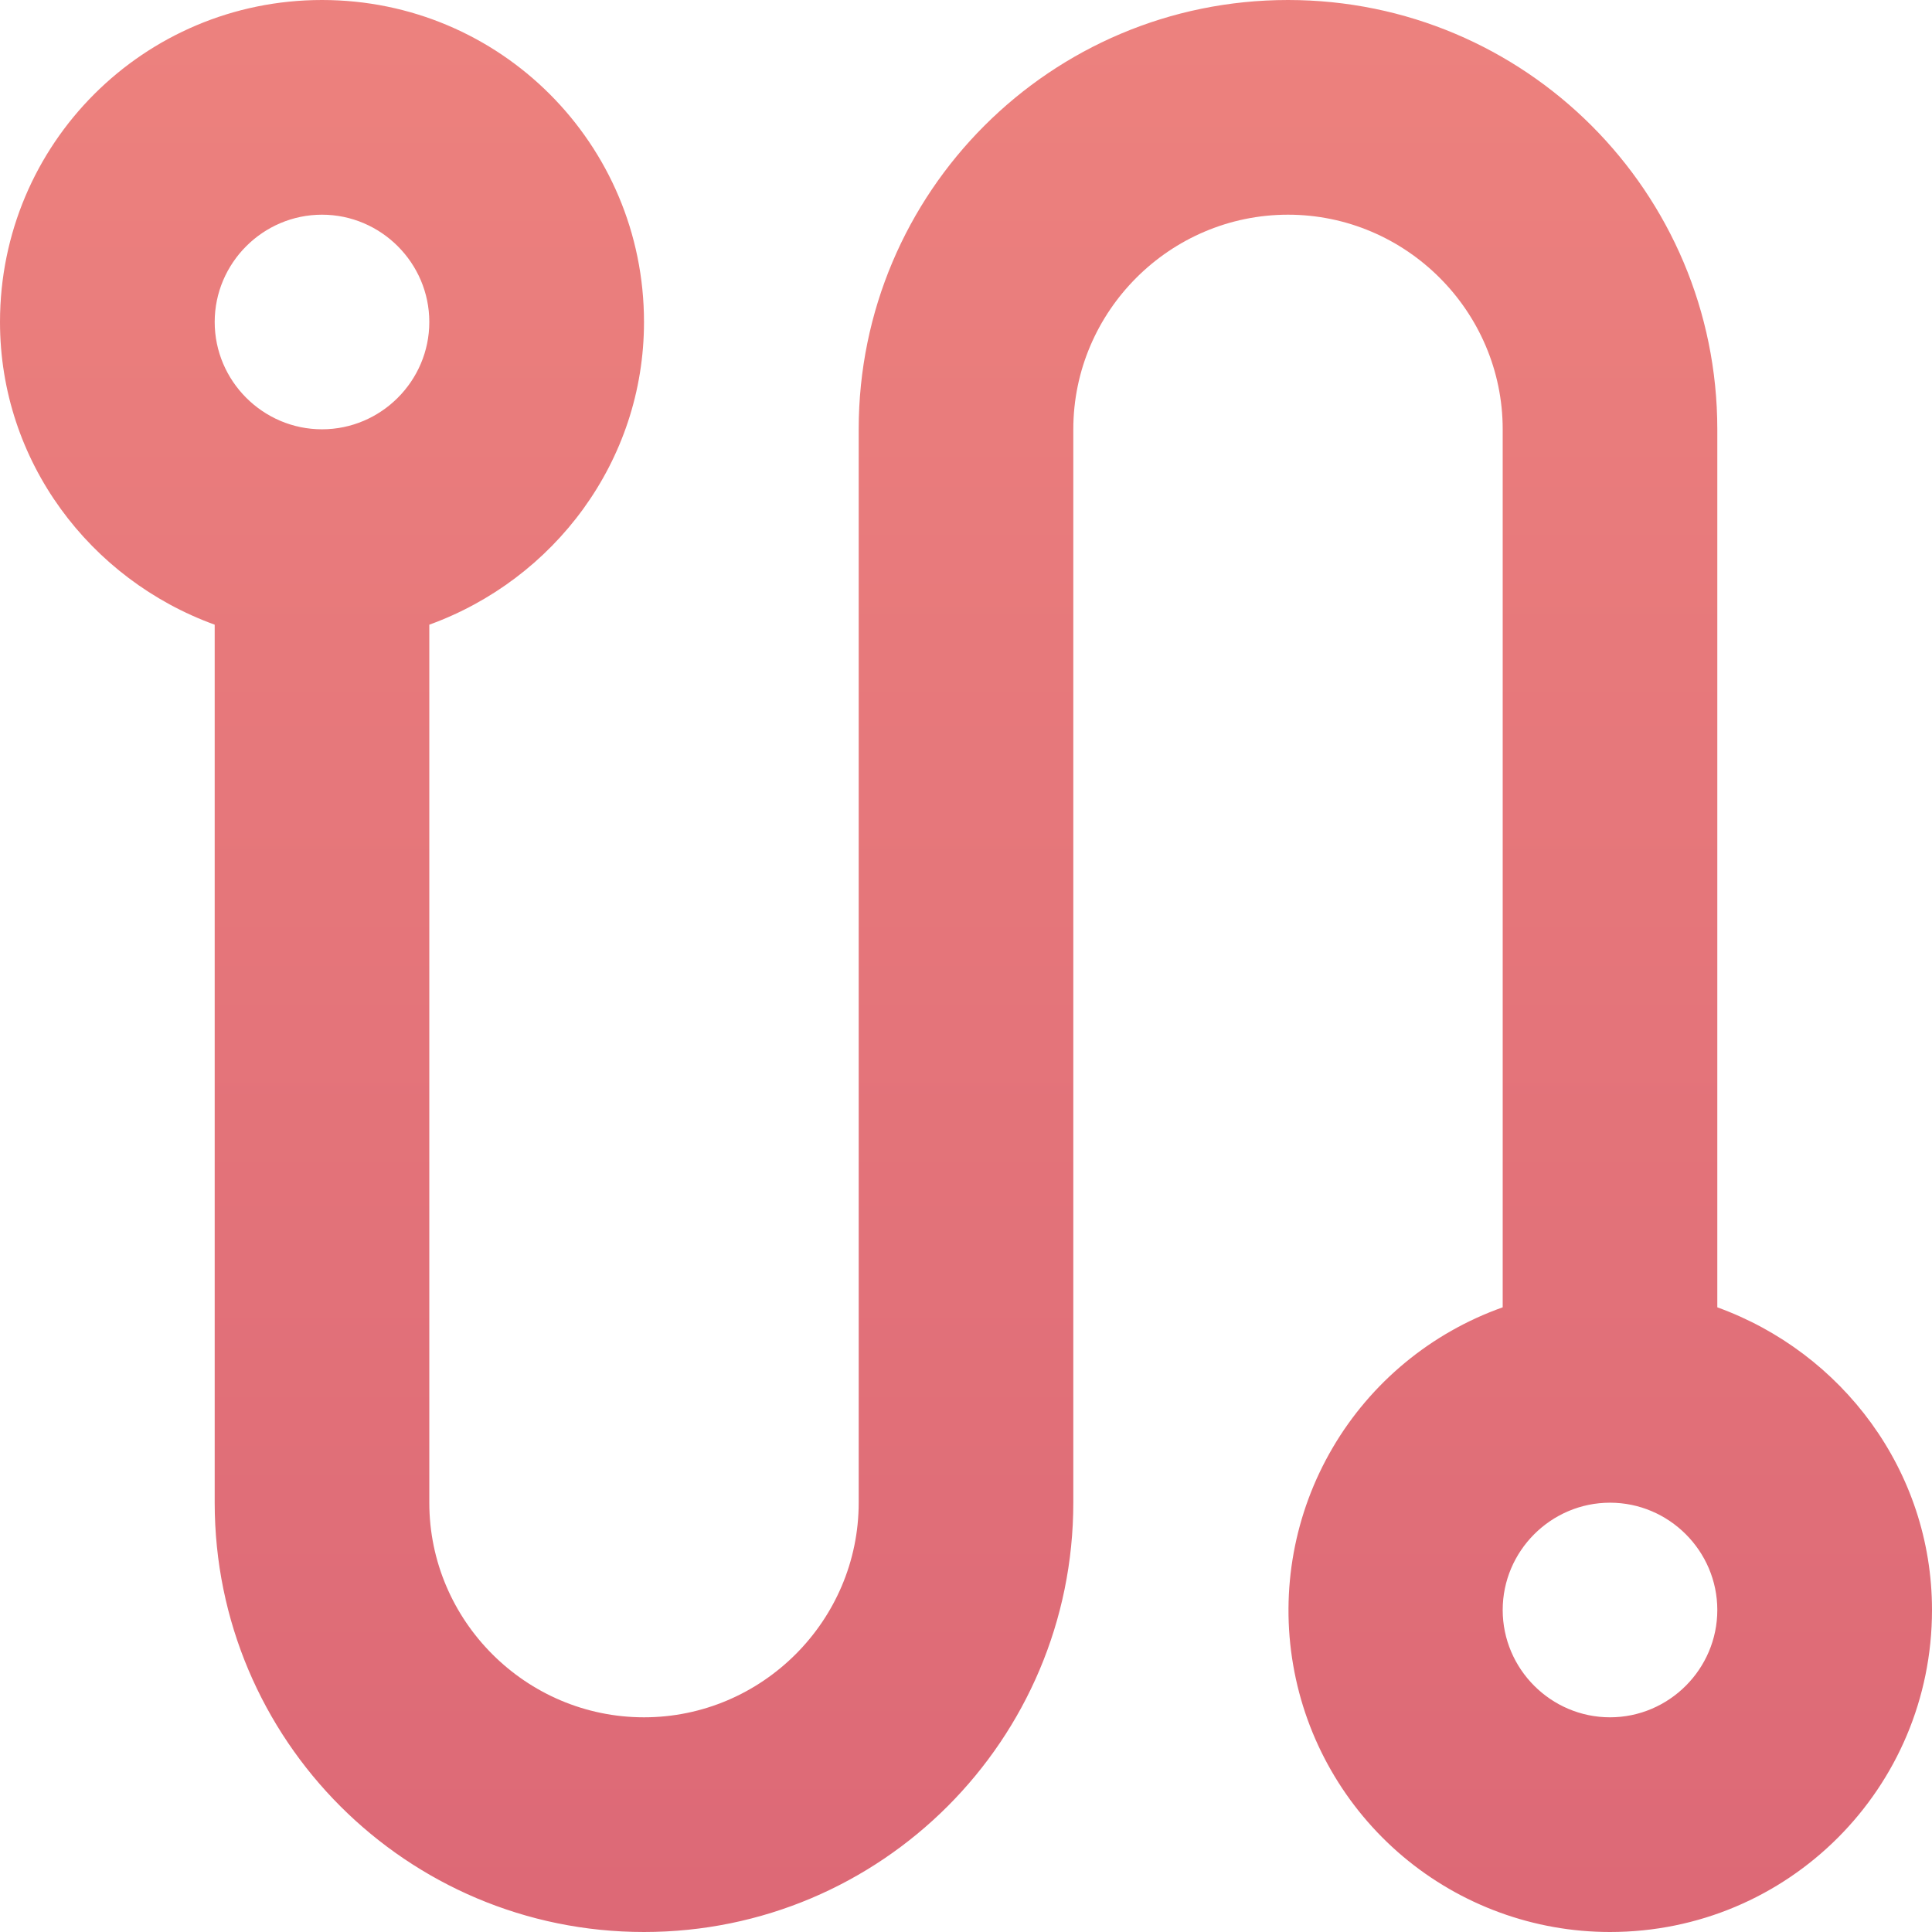 <svg width="24" height="24" viewBox="0 0 24 24" fill="none" xmlns="http://www.w3.org/2000/svg">    <path d="M21.333 16.24V5.333C21.333 2.387 18.947 0 16 0C13.053 0 10.667 2.387 10.667 5.333V18.667C10.667 20.133 9.467 21.333 8 21.333C6.533 21.333 5.333 20.133 5.333 18.667V7.76C6.88 7.2 8 5.733 8 4C8 1.787 6.213 0 4 0C1.787 0 0 1.787 0 4C0 5.733 1.12 7.2 2.667 7.76V18.667C2.667 21.613 5.053 24 8 24C10.947 24 13.333 21.613 13.333 18.667V5.333C13.333 3.867 14.533 2.667 16 2.667C17.467 2.667 18.667 3.867 18.667 5.333V16.24C17.779 16.555 17.03 17.173 16.554 17.986C16.078 18.798 15.904 19.753 16.064 20.682C16.223 21.61 16.706 22.452 17.426 23.06C18.146 23.667 19.058 24 20 24C22.213 24 24 22.213 24 20C24 18.267 22.88 16.8 21.333 16.24ZM4 5.333C3.267 5.333 2.667 4.733 2.667 4C2.667 3.267 3.267 2.667 4 2.667C4.733 2.667 5.333 3.267 5.333 4C5.333 4.733 4.733 5.333 4 5.333ZM20 21.333C19.267 21.333 18.667 20.733 18.667 20C18.667 19.267 19.267 18.667 20 18.667C20.733 18.667 21.333 19.267 21.333 20C21.333 20.733 20.733 21.333 20 21.333Z" fill="url(#paint0_linear_1362_219)"/>    <defs>        <linearGradient id="paint0_linear_1362_219" x1="12" y1="-0.655" x2="12" y2="24.655" gradientUnits="userSpaceOnUse">            <stop stop-color="#ED827E"/>            <stop offset="1" stop-color="#DC6876"/>        </linearGradient>    </defs></svg>
